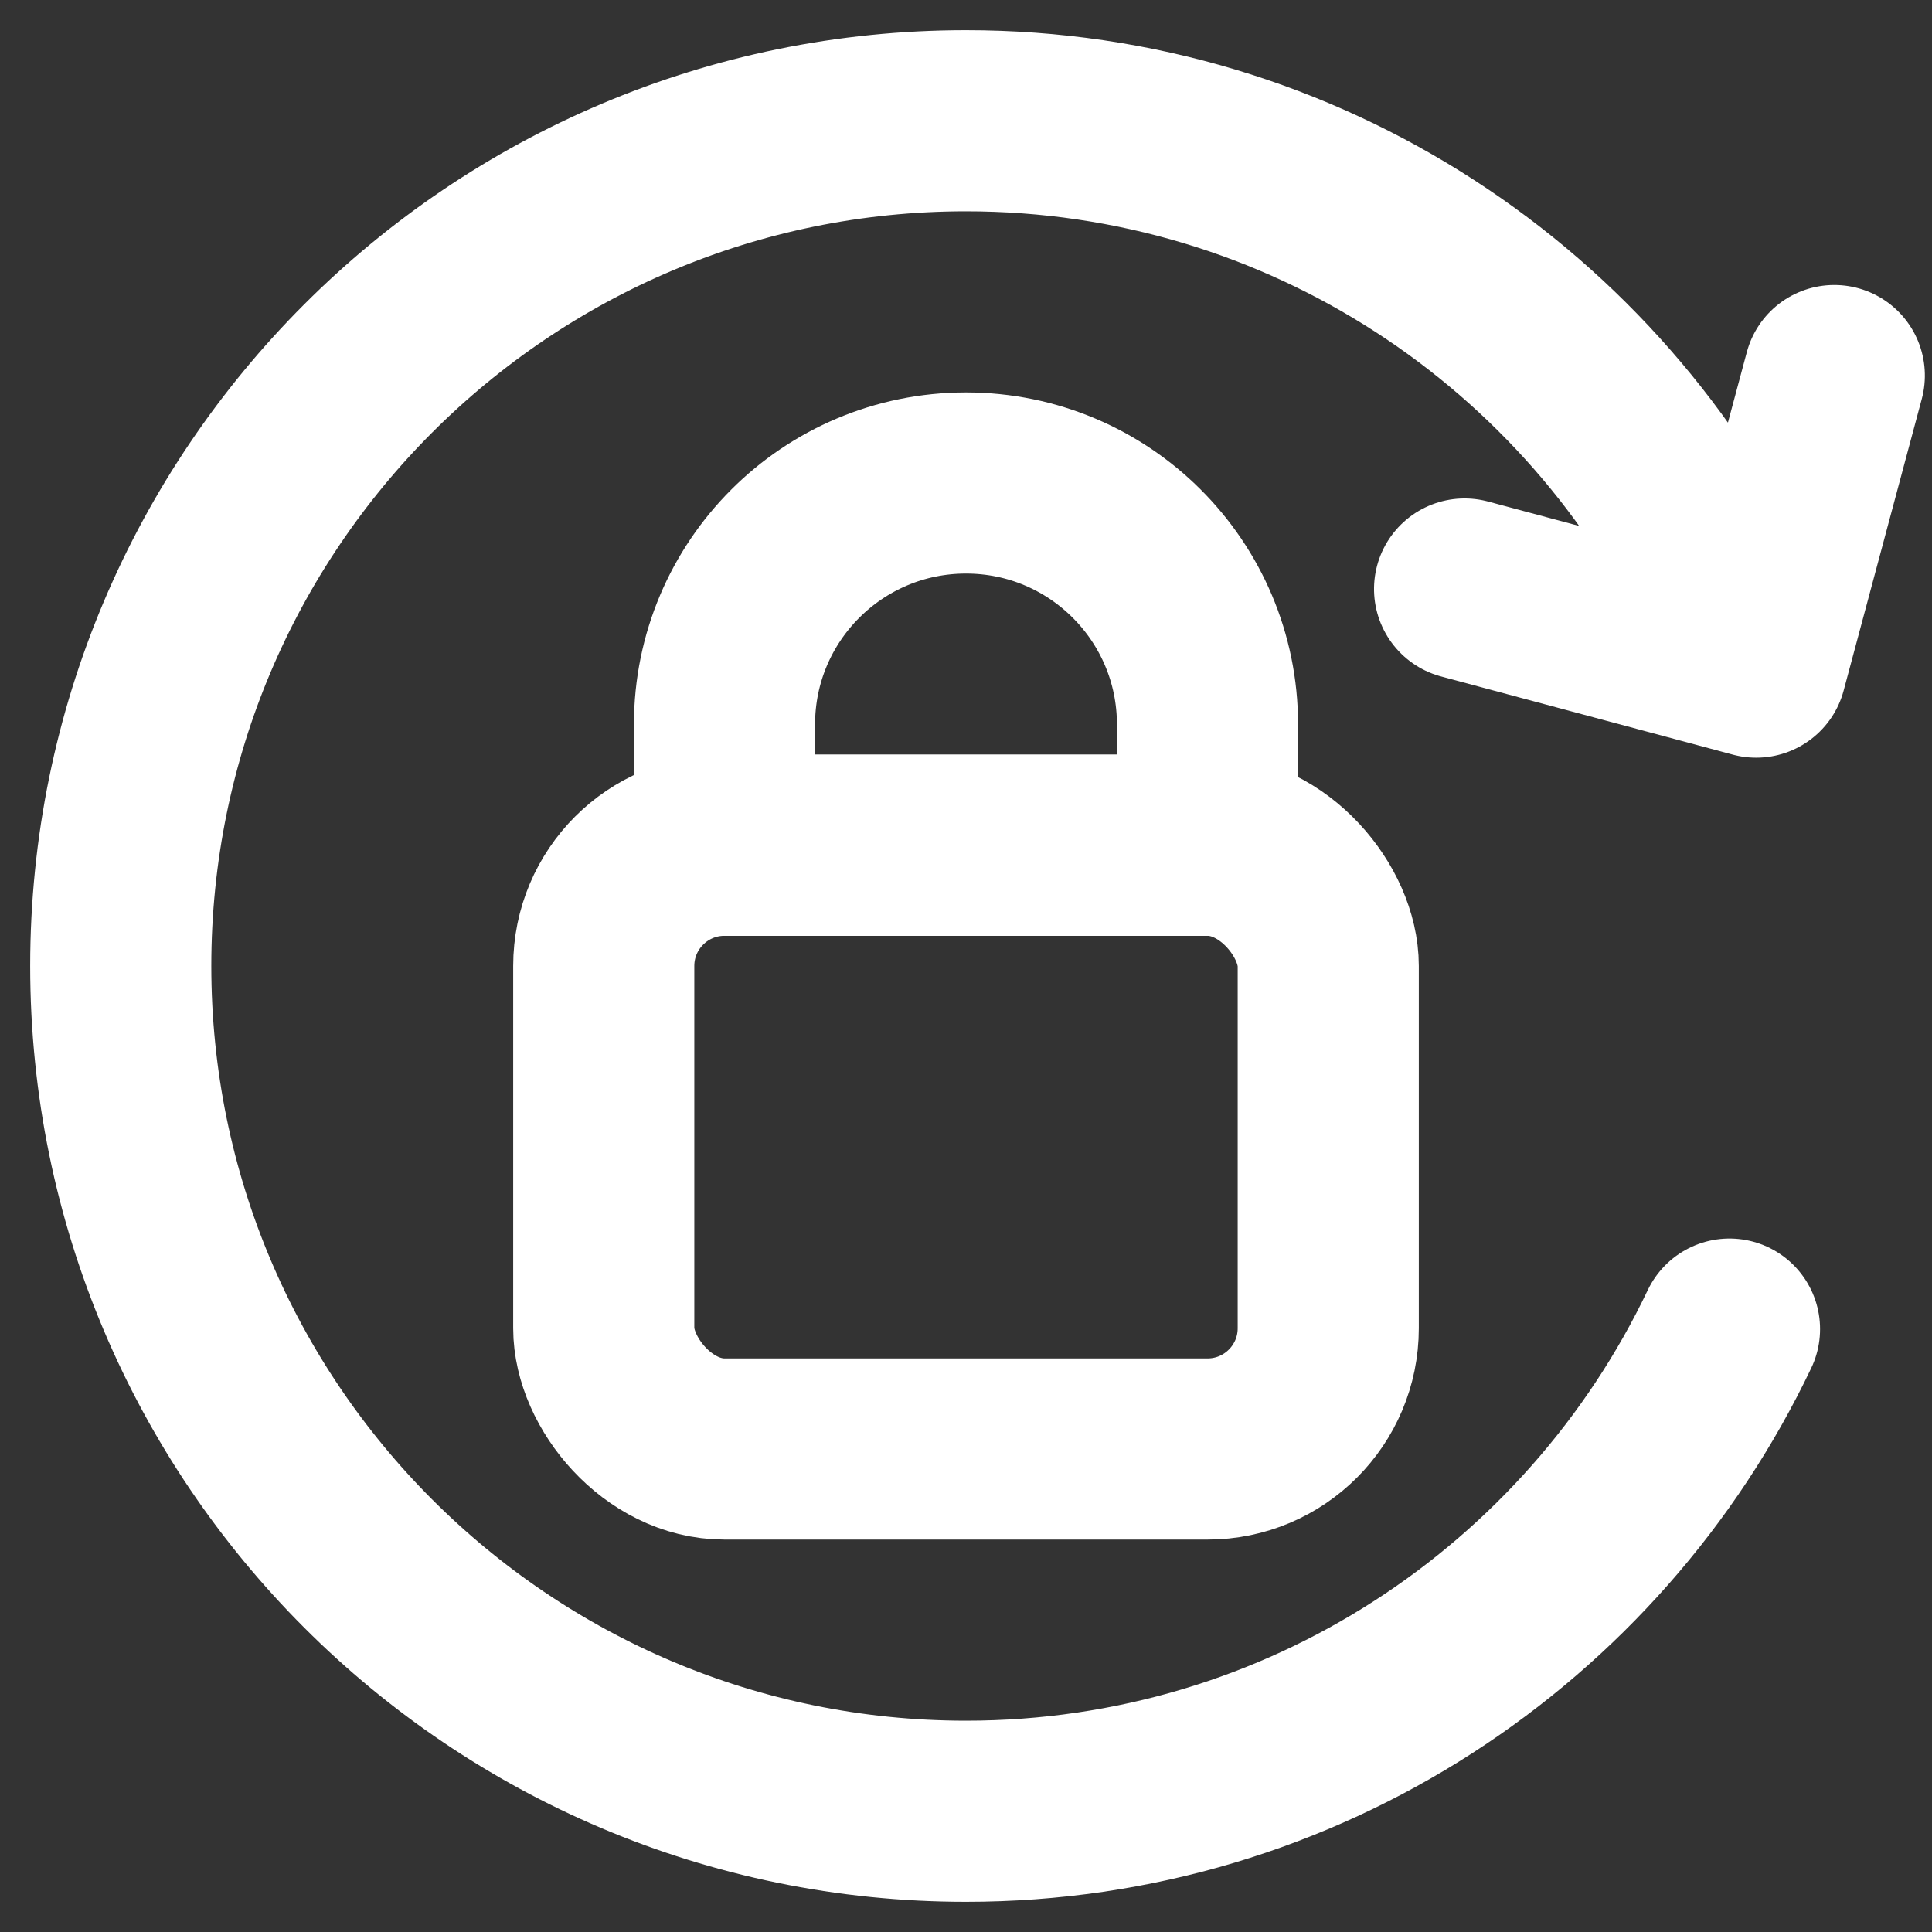 <?xml version="1.0" encoding="UTF-8"?>
<svg width="16px" height="16px" viewBox="0 0 16 16" version="1.1" xmlns="http://www.w3.org/2000/svg" xmlns:xlink="http://www.w3.org/1999/xlink">
    <rect x="0" y="0" width="16" height="16" fill="#333333" stroke="none"/>
    <!-- Generator: Sketch 61 (89581) - https://sketch.com -->
    <title>重置密码</title>
    <desc>Created with Sketch.</desc>
    <g id="页面-1" stroke="none" stroke-width="1" fill="none" fill-rule="evenodd">
        <g id="切图" transform="translate(-979, -560)">
            <g id="重置密码" transform="translate(979, 560)">
                <rect id="矩形" x="0" y="0" width="16" height="16"></rect>
                <polyline id="路径-12" stroke="#FFFFFF" stroke-width="1.5" stroke-linecap="round" stroke-linejoin="round" transform="translate(13.66, 3.994) rotate(-345) translate(-13.66, -3.994) " points="12.41 5.244 14.91 5.244 14.91 2.744"></polyline>
                <path d="M14.337,5.023 C13.219,2.646 10.801,1 8,1 C4.134,1 1,4.134 1,8 C1,11.866 4.134,15 8,15 C10.79,15 13.198,13.368 14.323,11.007" id="路径" stroke="#FFFFFF" stroke-width="1.5" stroke-linecap="round"></path>
                <path d="M8,4 C9.105,4 10,4.895 10,6 L10,7 L10,7 L6,7 L6,6 C6,4.895 6.895,4 8,4 Z" id="矩形" stroke="#FFFFFF" stroke-width="1.5"></path>
                <rect id="矩形" stroke="#FFFFFF" stroke-width="1.5" x="5" y="7" width="6" height="5" rx="1"></rect>
            </g>
        </g>
    </g>
</svg>